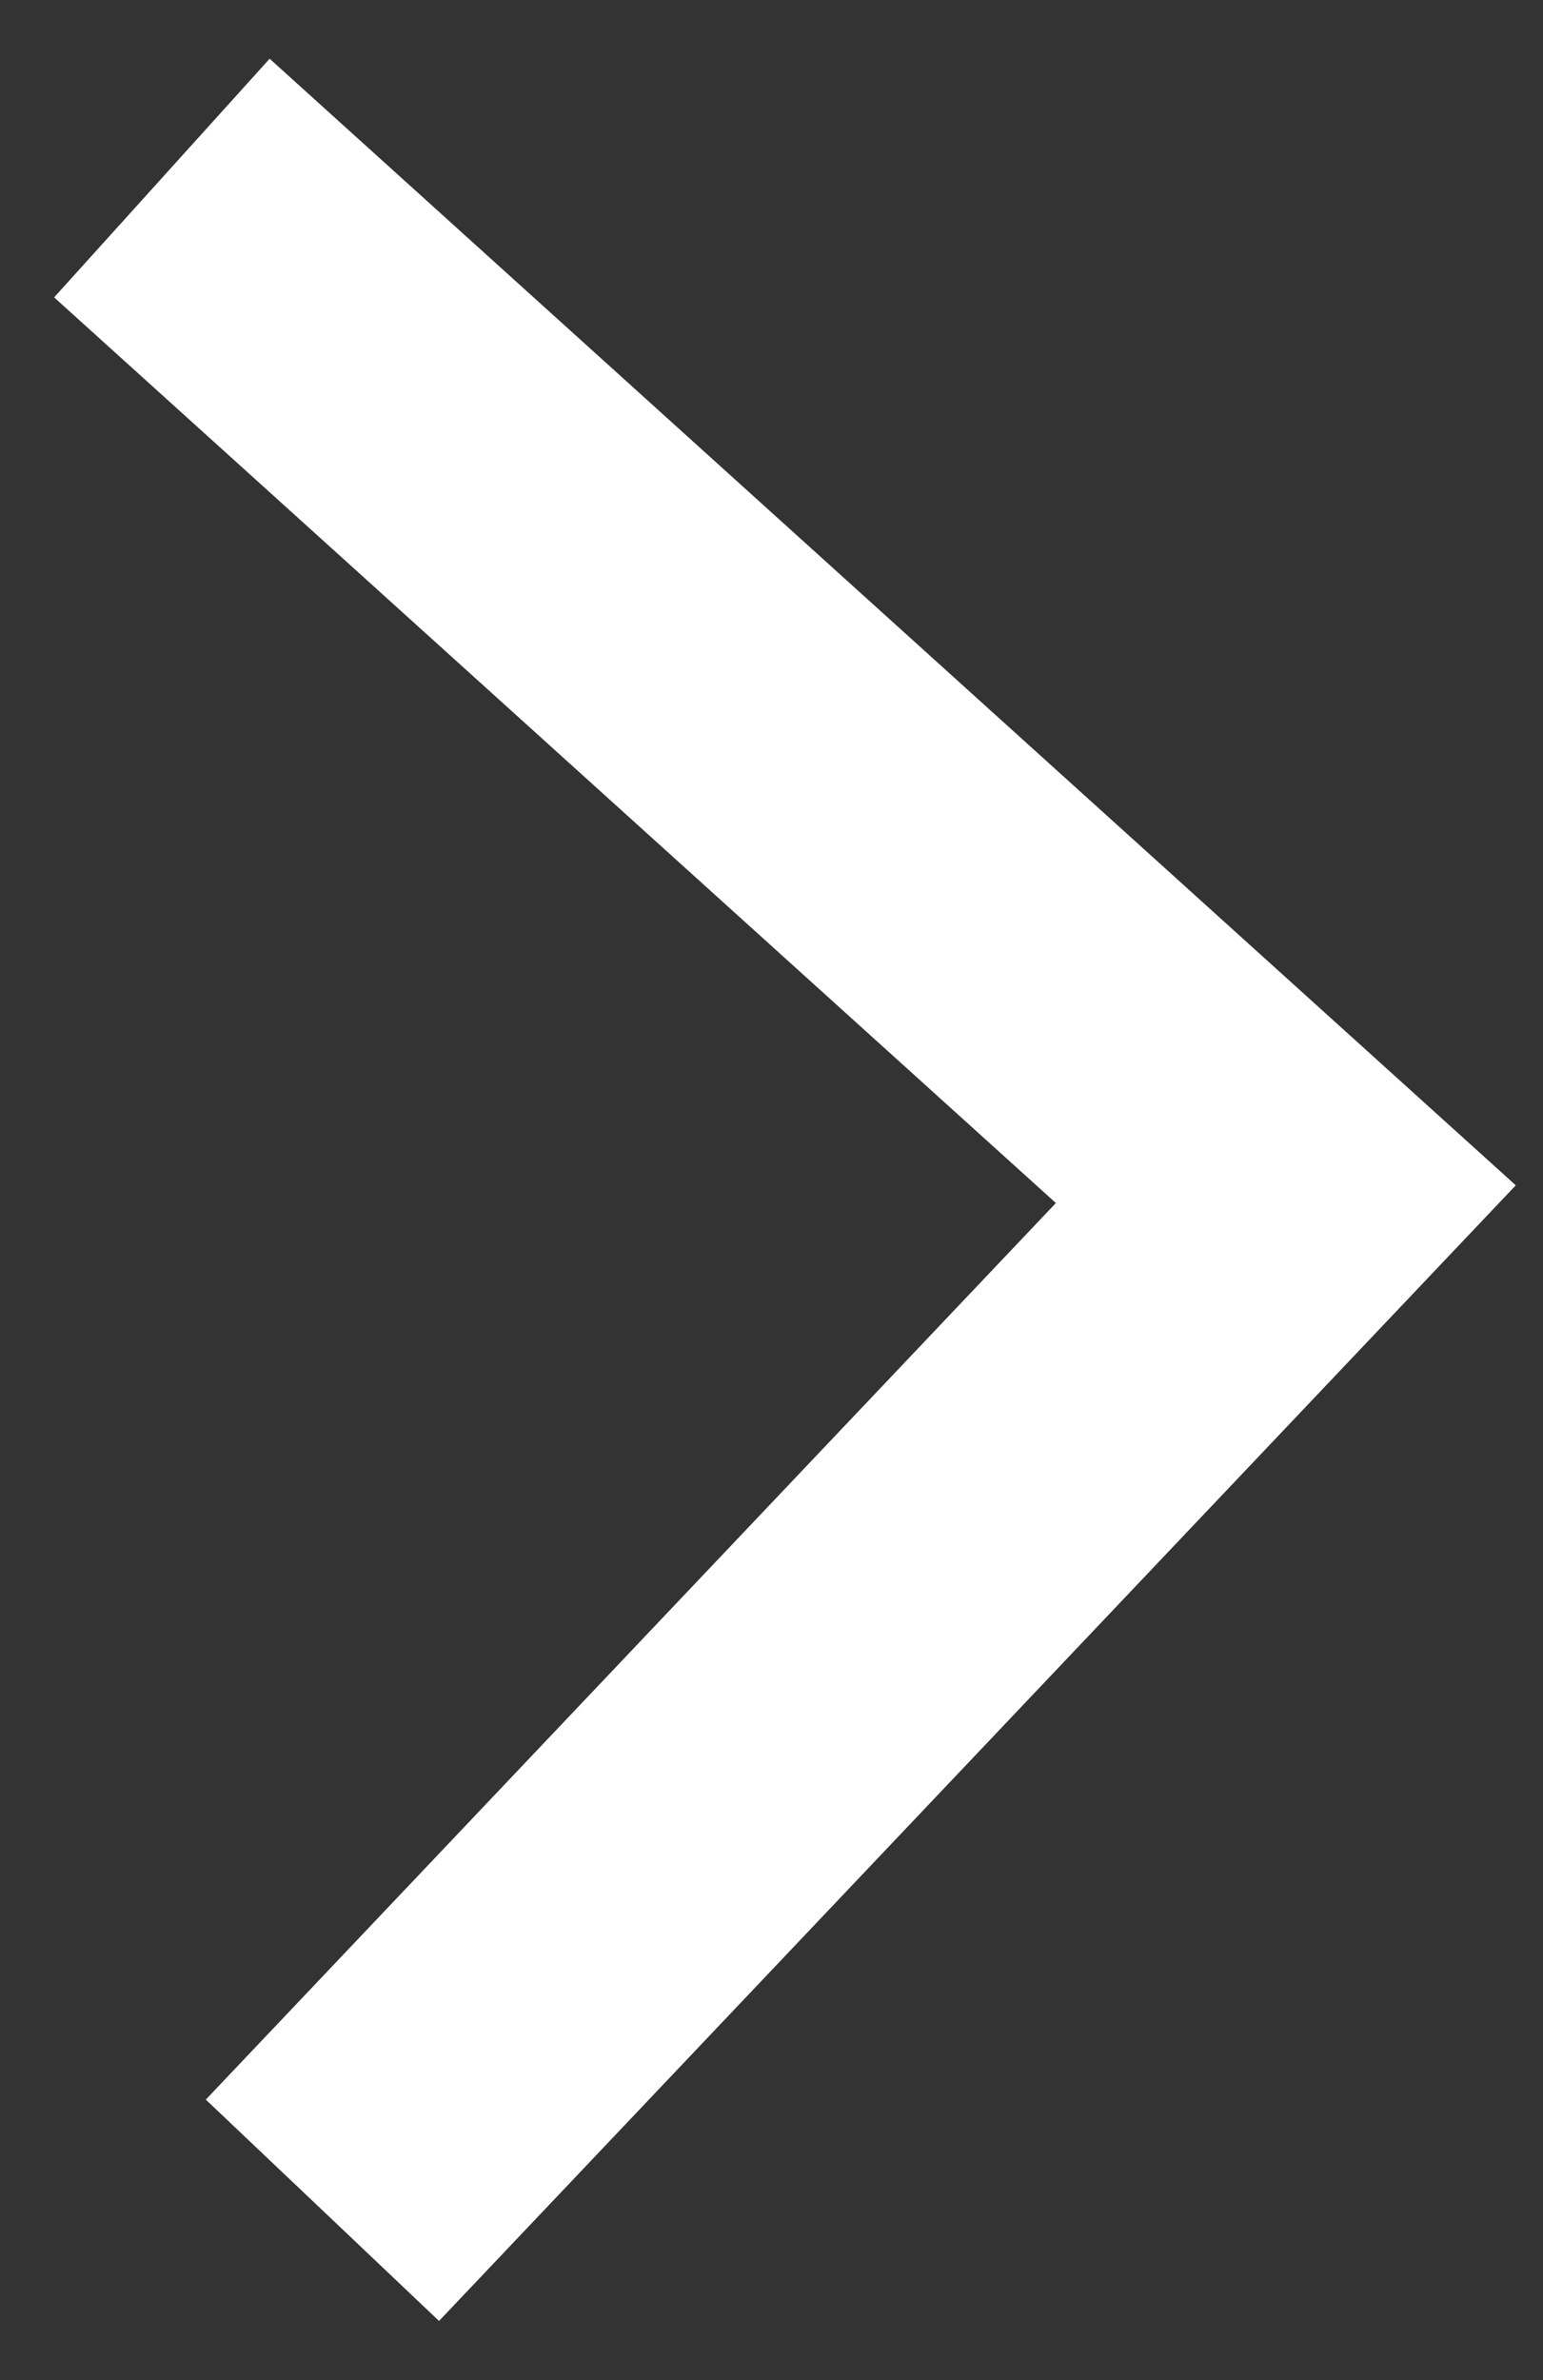 <svg width="24" height="37" viewBox="0 0 24 37" fill="none" xmlns="http://www.w3.org/2000/svg">
<rect x="0" y="0" width="24" height="37" fill="#333333" stroke="none"/>
<path d="M2.518 2.768L20 18.564L5.015 34.36" stroke="white" stroke-width="5"/>
</svg>
